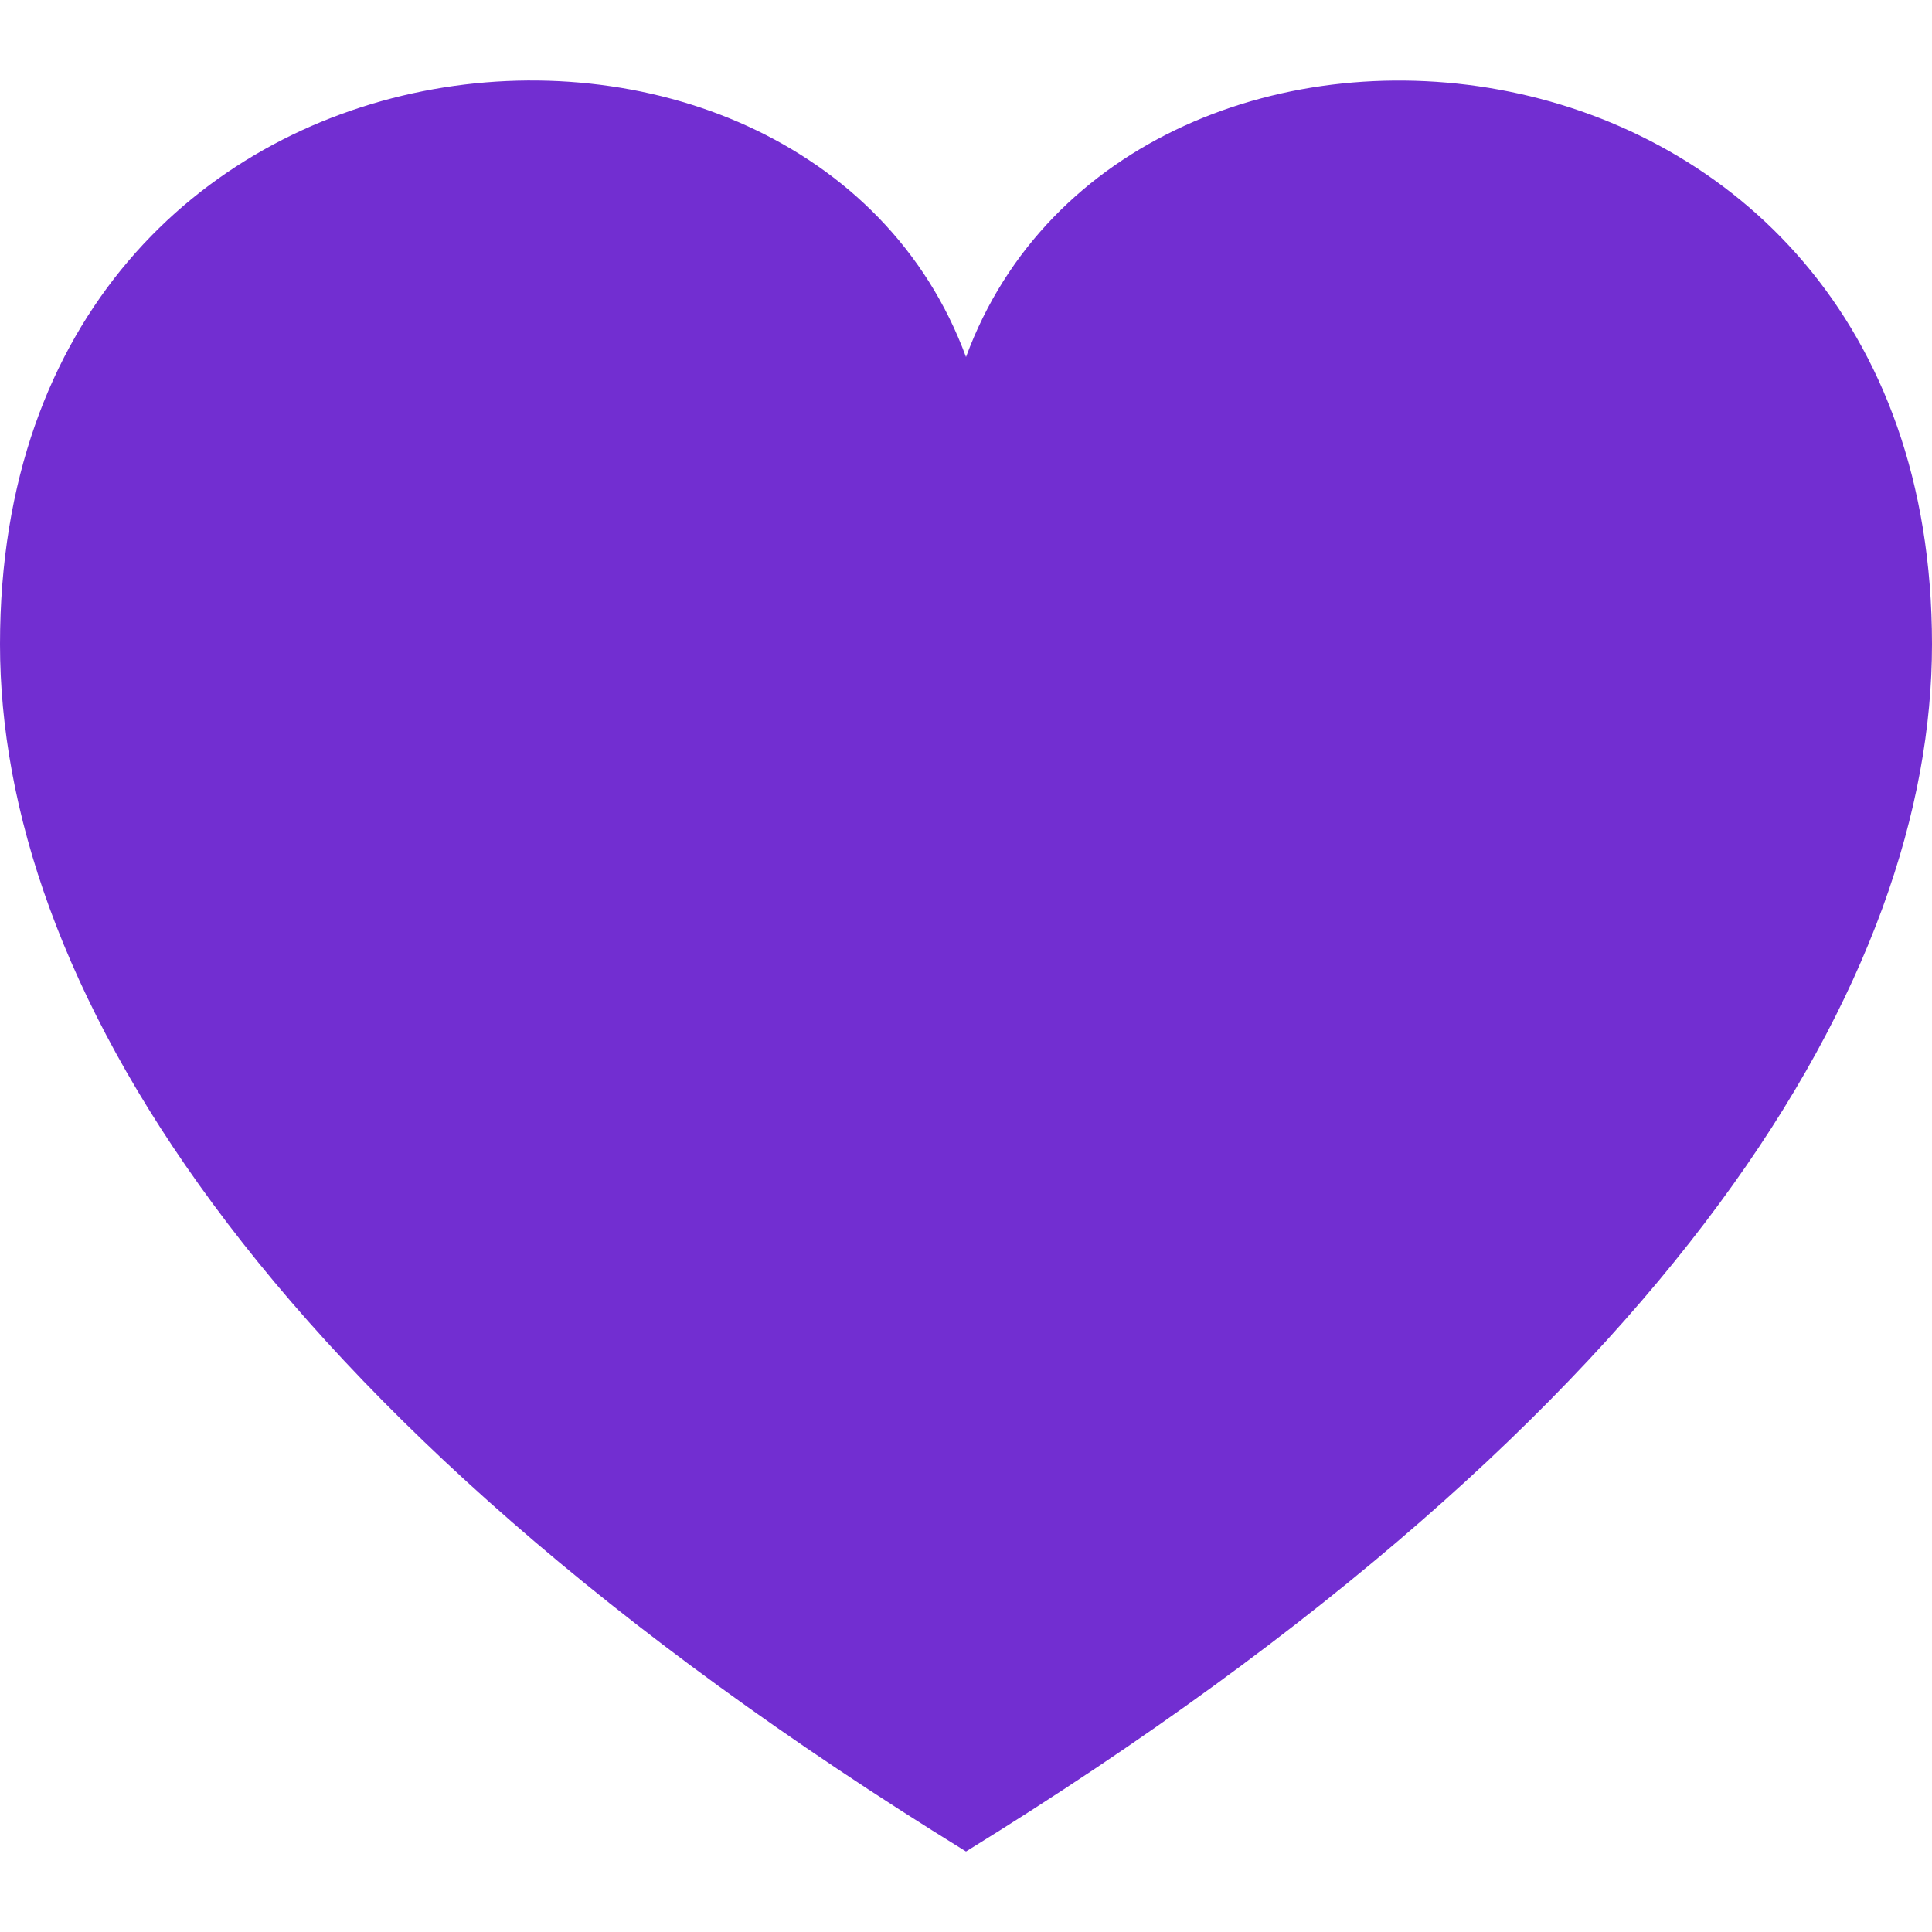 <svg width="24" height="24" viewBox="0 0 24 24" fill="none" xmlns="http://www.w3.org/2000/svg">
<path d="M12 4.435C10.011 -0.964 0 -0.162 0 8.003C0 12.071 3.06 17.484 12 23C20.94 17.484 24 12.071 24 8.003C24 -0.115 14 -0.996 12 4.435V4.435Z" fill="#722ED1"/>
</svg>
